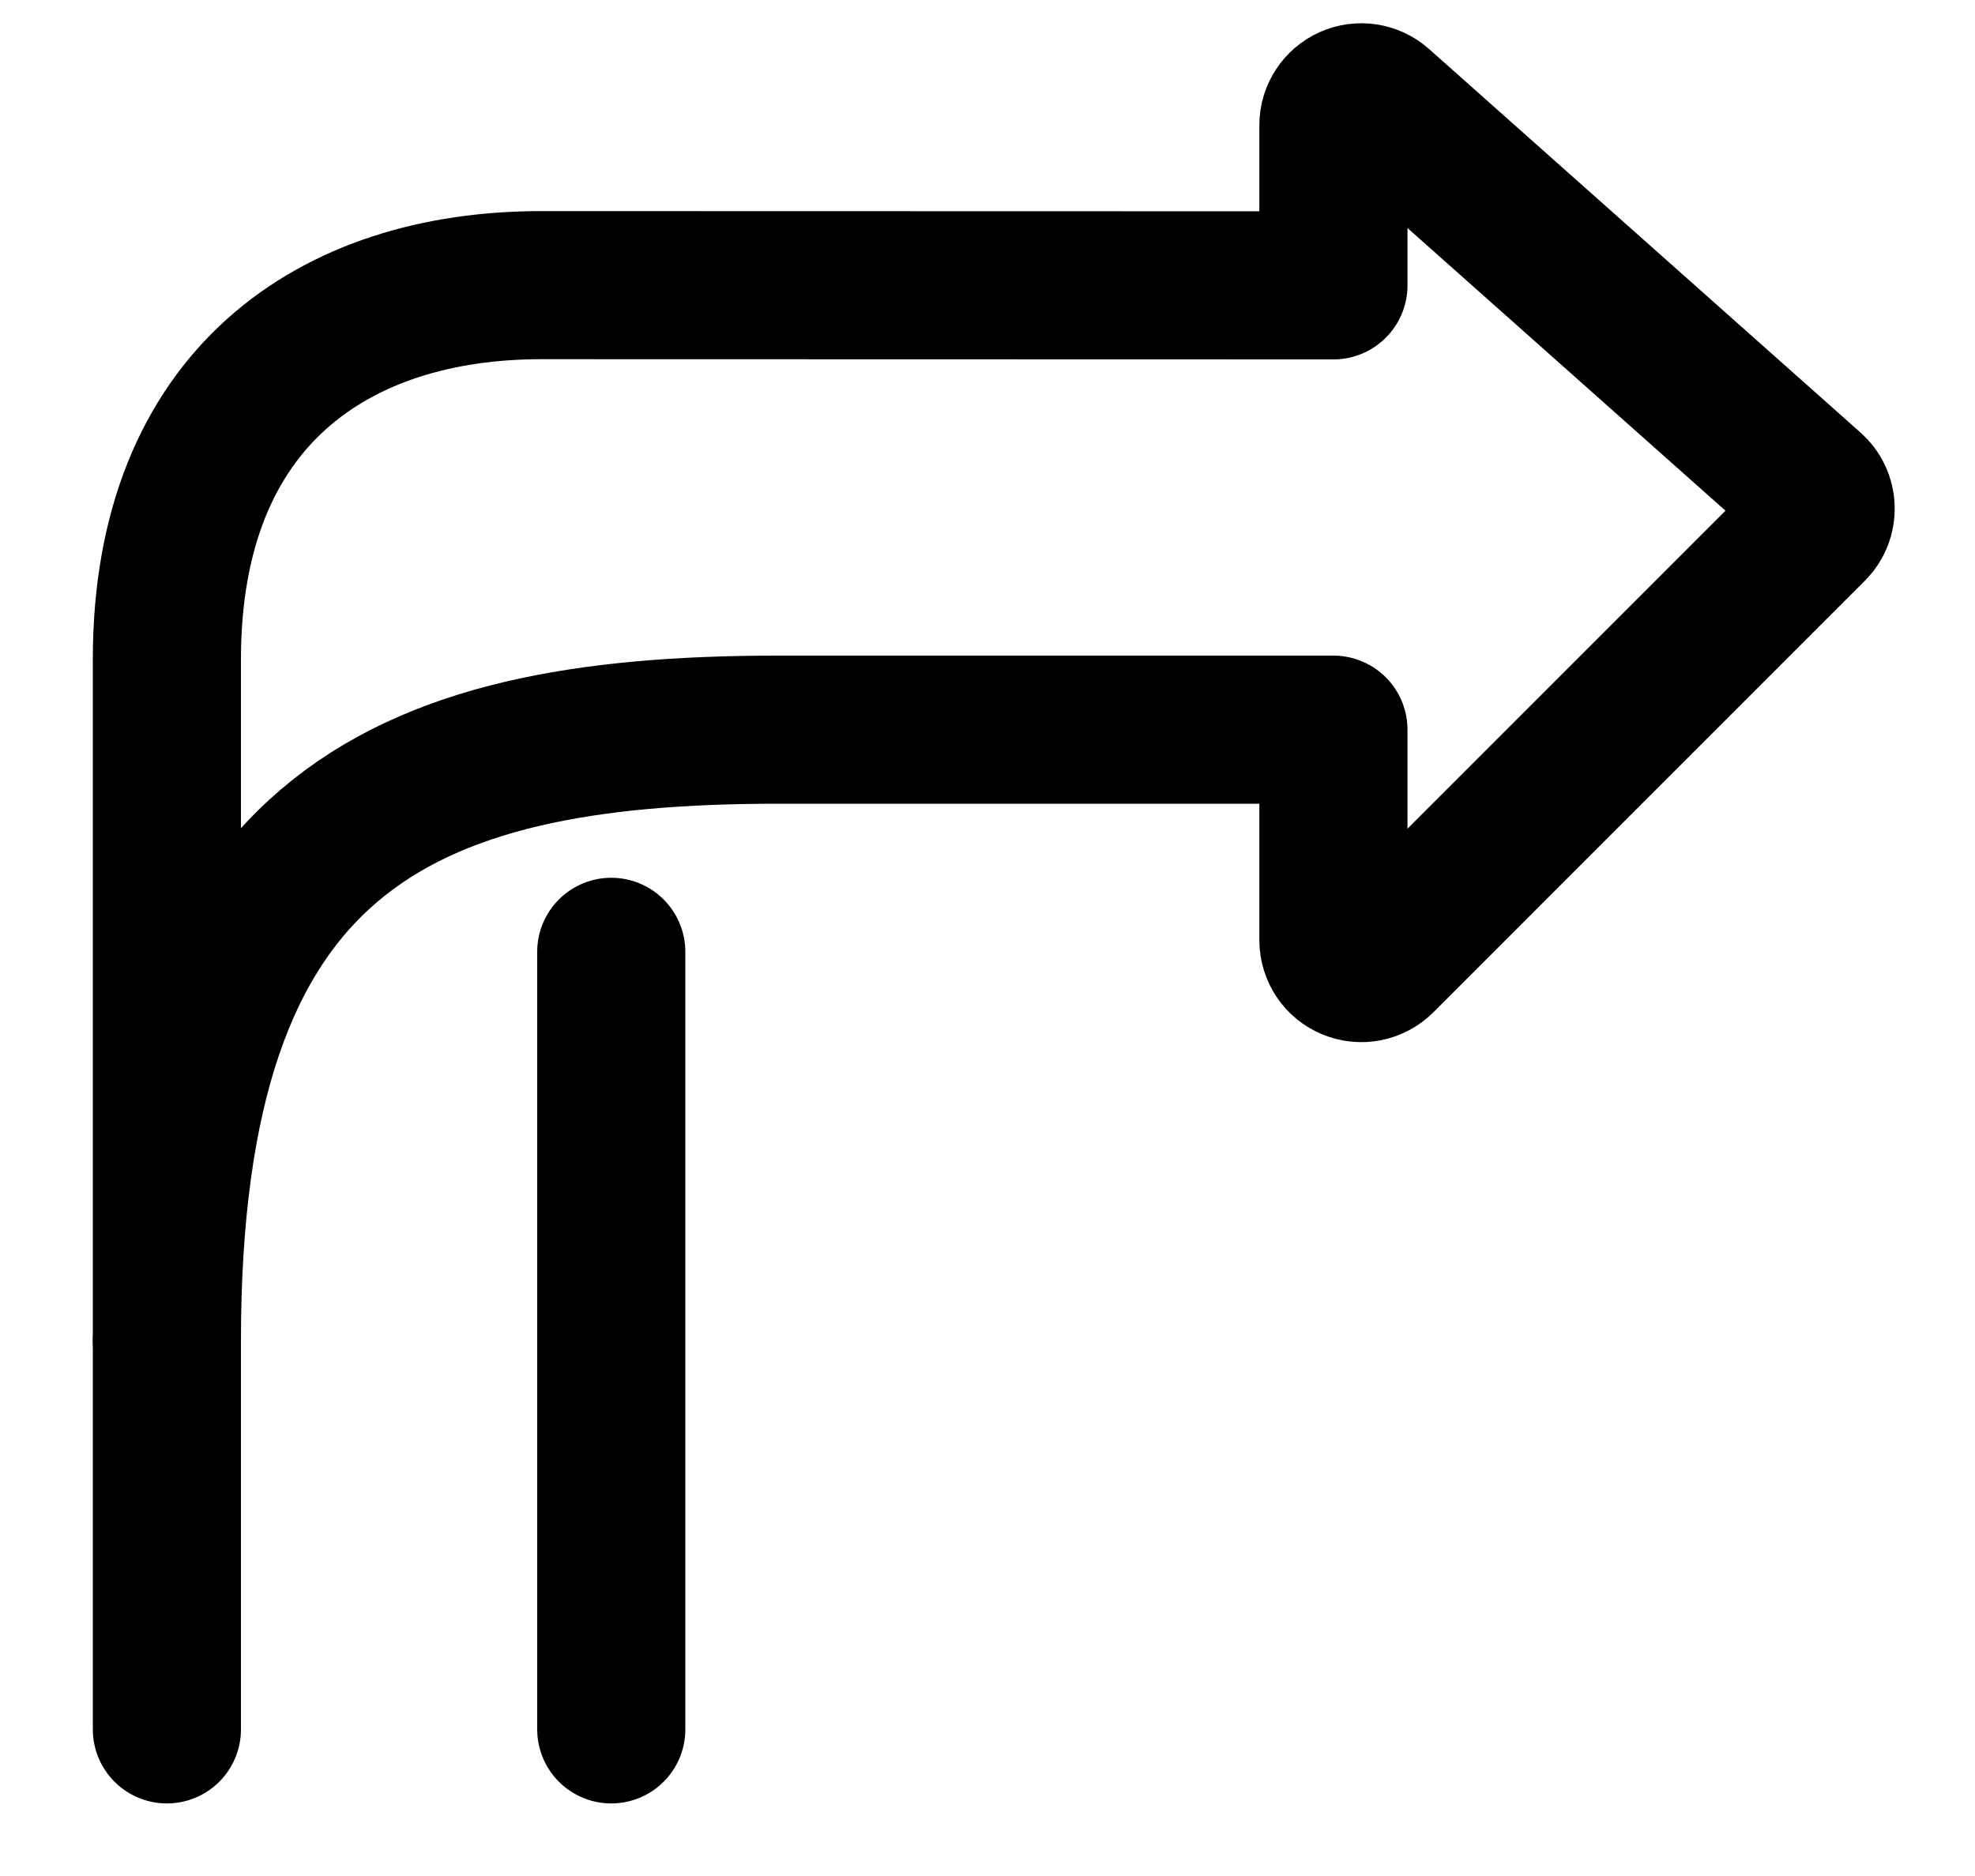 <svg width="20" height="19" viewBox="0 0 20 19" fill="none" xmlns="http://www.w3.org/2000/svg">
<path d="M6.19 17.515L6.19 9.64" stroke="black" stroke-width="1.5" stroke-linecap="round" stroke-linejoin="round"/>
<path d="M1.69 13.578L1.69 17.515" stroke="black" stroke-width="1.5" stroke-linecap="round" stroke-linejoin="round"/>
<path fill-rule="evenodd" clip-rule="evenodd" d="M13.503 2.89L13.503 1.266C13.503 1.156 13.569 1.056 13.67 1.01C13.771 0.965 13.889 0.983 13.972 1.056L18.343 4.942C18.401 4.993 18.435 5.066 18.437 5.144C18.439 5.221 18.41 5.296 18.355 5.351L13.984 9.723C13.903 9.803 13.782 9.827 13.677 9.783C13.572 9.74 13.504 9.638 13.503 9.524L13.503 7.39L7.878 7.39C4.006 7.39 1.69 8.461 1.69 13.578L1.69 6.678C1.69 4.025 3.388 2.888 5.48 2.888L13.503 2.89Z" stroke="black" stroke-width="1.5" stroke-linecap="round" stroke-linejoin="round"/>
</svg>
